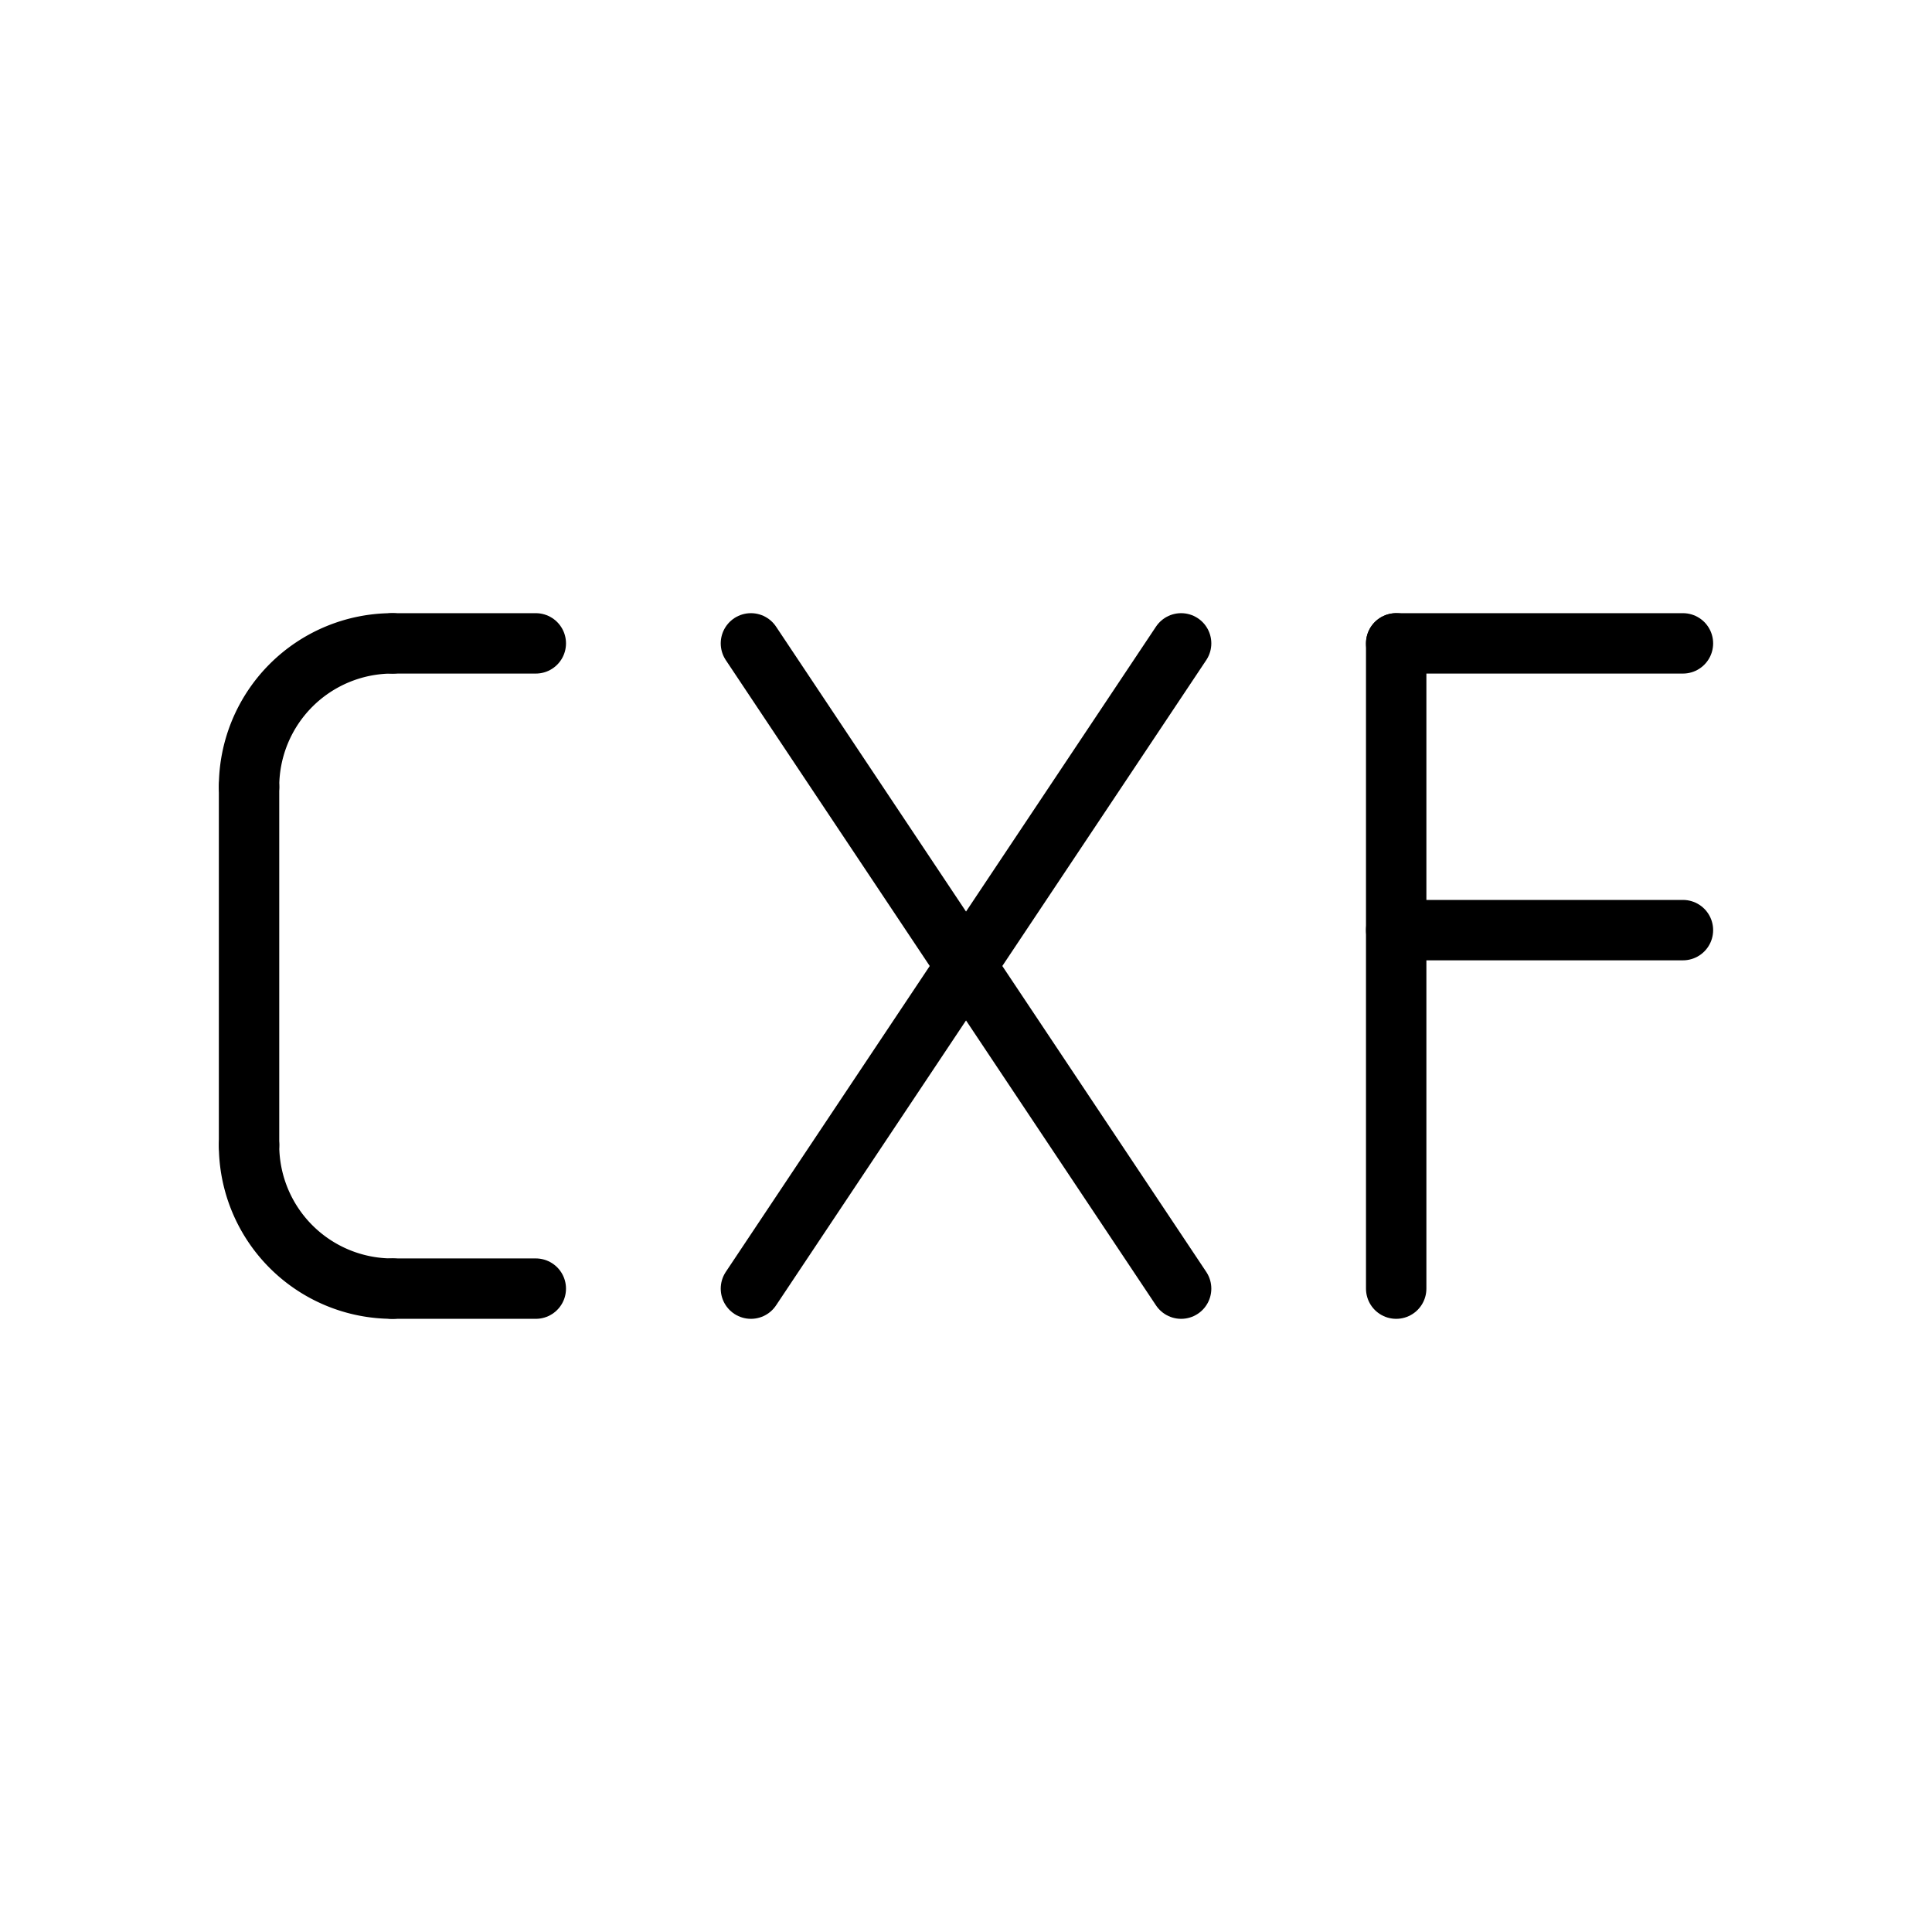 <svg xmlns="http://www.w3.org/2000/svg" viewBox="0 0 512 512">
<defs/>
<g fill="none" stroke="#000" stroke-linecap="round" stroke-width=".936" transform="matrix(17.1 0 0 17.1 48.9 153.4)">
<path d="m5.444,1-2.222,0"/>
<path d="M 3.222,1 A 2.222,2.222 0 0 0 1,3.222"/>
<path d="m1,3.222 0,5.556"/>
<path d="M 1,8.778 A 2.222,2.222 0 0 0 3.222,11"/>
<path d="m3.222,11 2.222,0"/>
<path d="m8.778,1 6.667,10"/>
<path d="m8.778,11 6.667-10"/>
<path d="m23.222,1-4.444,0"/>
<path d="m18.778,1 0,10"/>
<path d="m18.778,5.444 4.444,0"/>
</g>
</svg>
